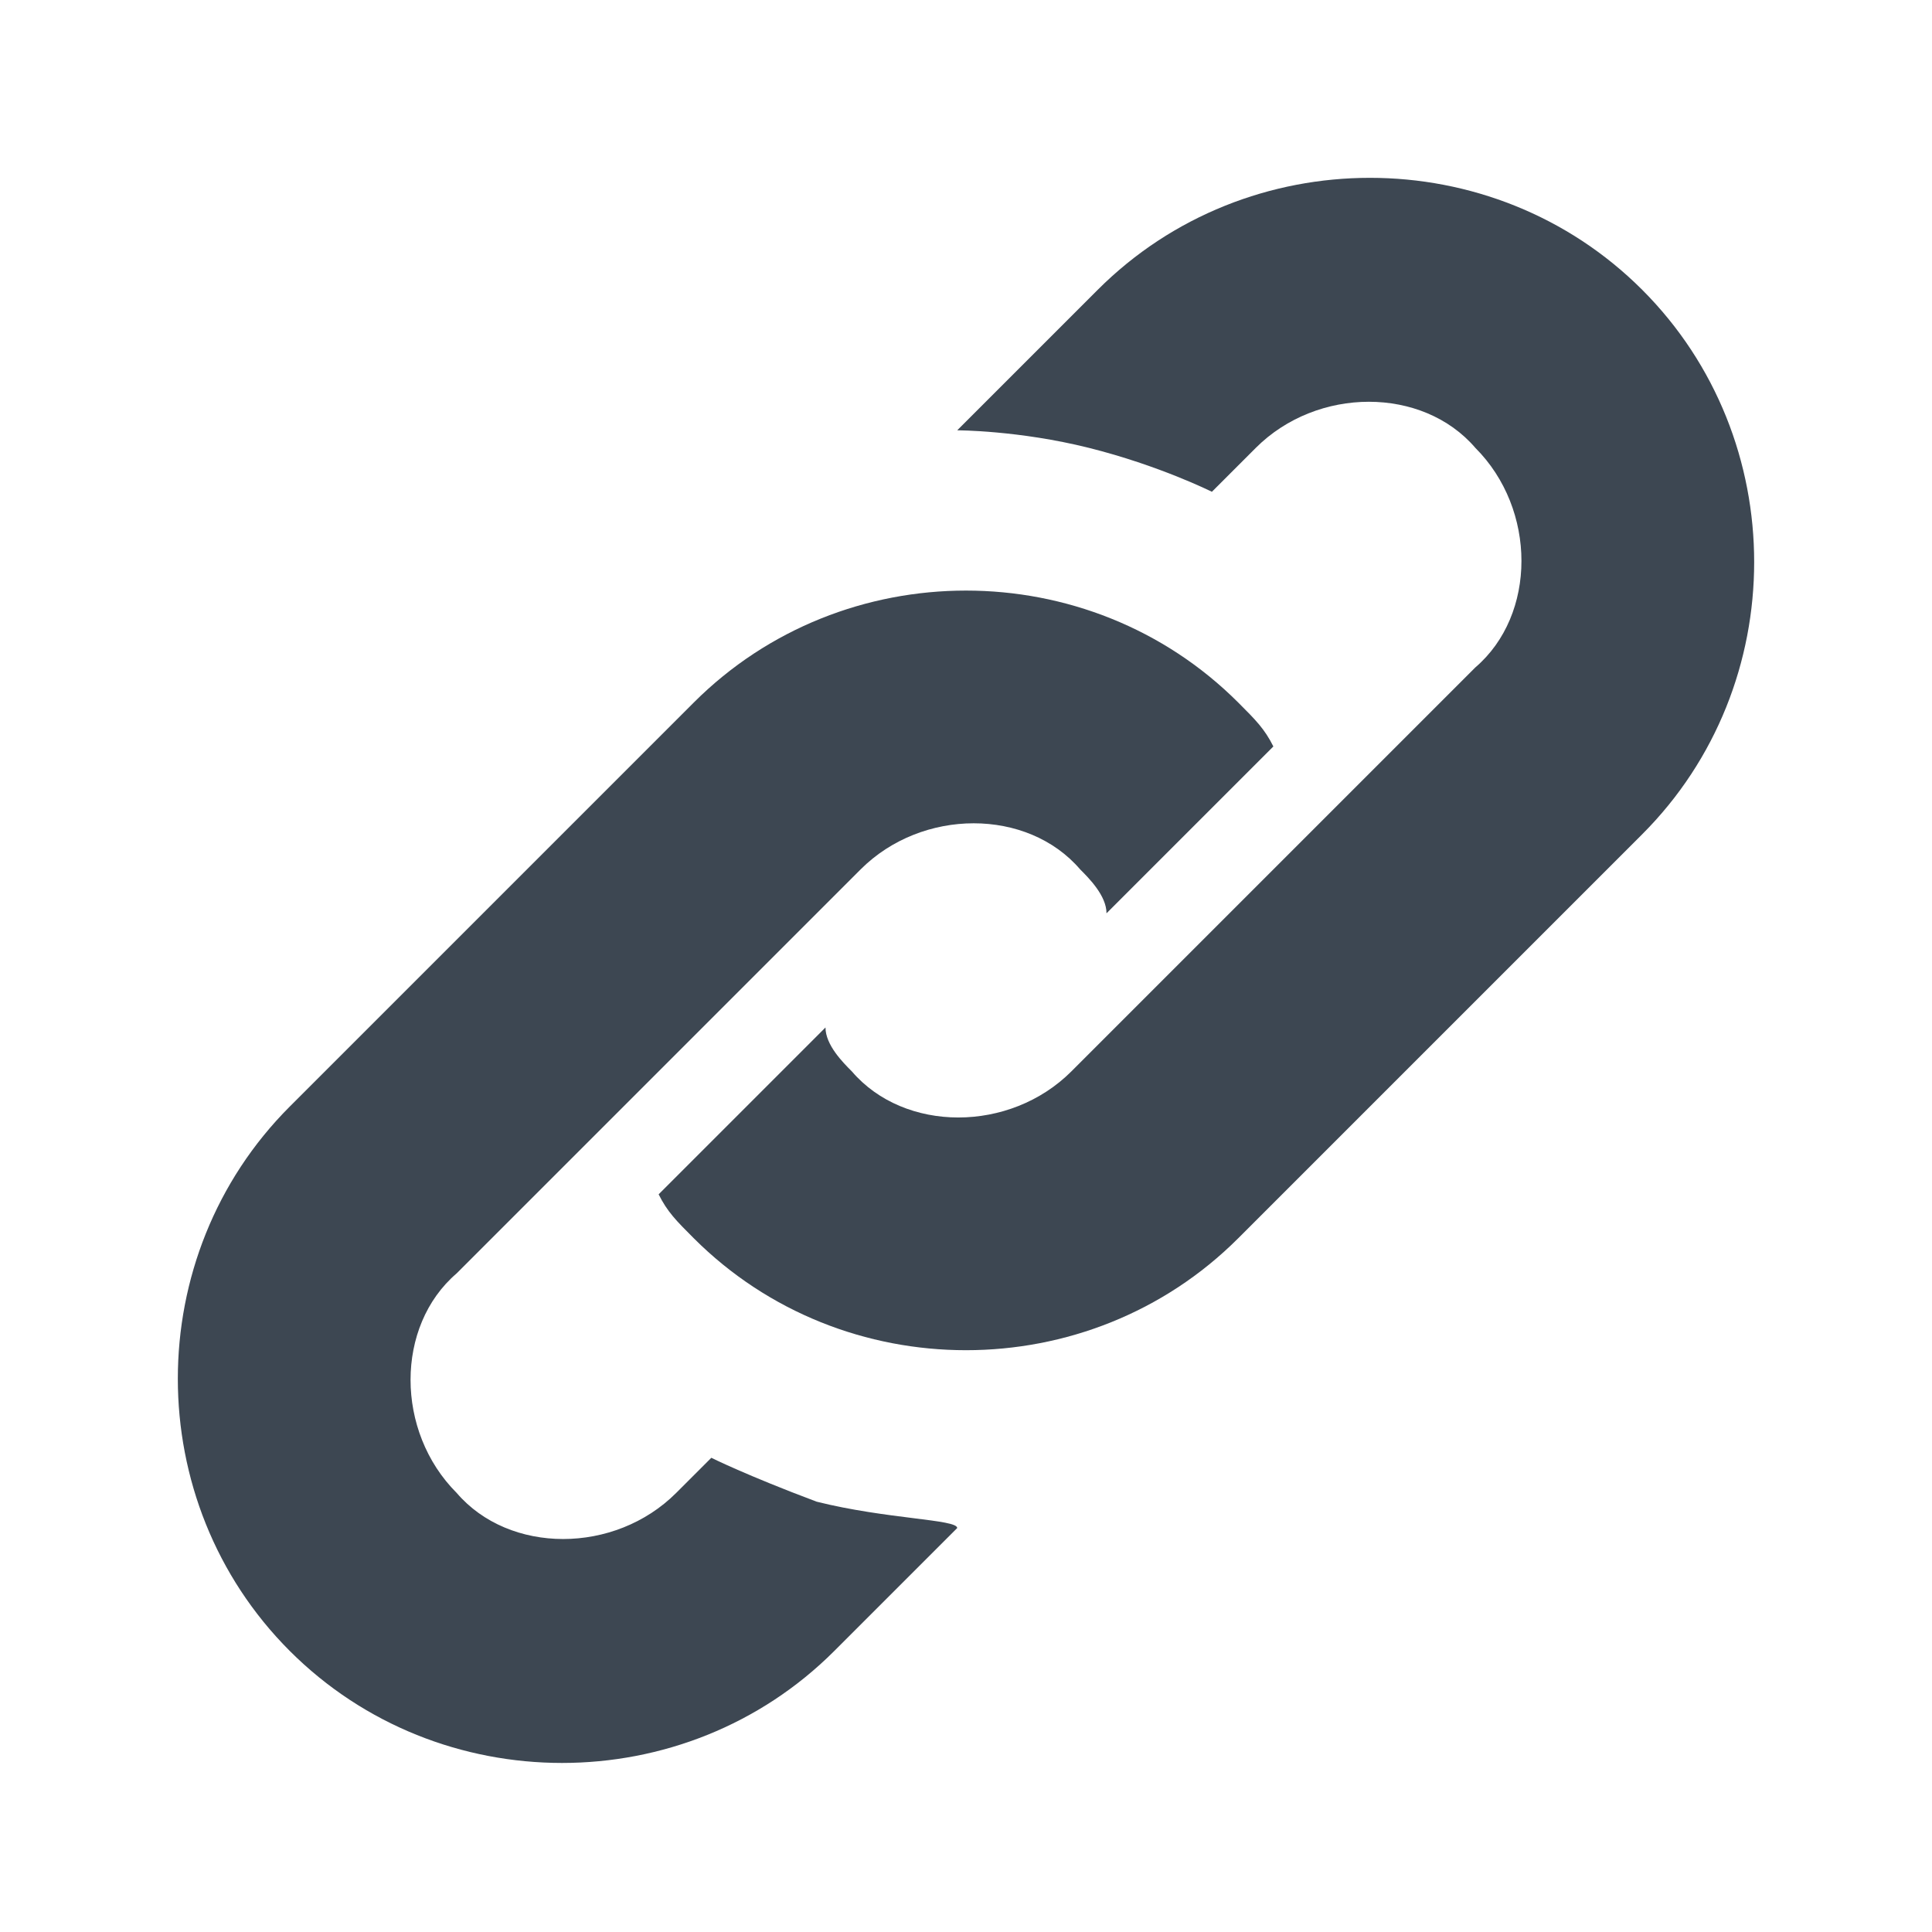 <?xml version="1.0" encoding="UTF-8" standalone="no"?>
<svg width="22px" height="22px" viewBox="0 0 22 22" version="1.1" xmlns="http://www.w3.org/2000/svg" xmlns:xlink="http://www.w3.org/1999/xlink" xmlns:sketch="http://www.bohemiancoding.com/sketch/ns">
    <!-- Generator: Sketch 3.4.4 (17249) - http://www.bohemiancoding.com/sketch -->
    <title>icon-link-22px</title>
    <desc>Created with Sketch.</desc>
    <defs></defs>
    <g id="22px" stroke="none" stroke-width="1" fill="none" fill-rule="evenodd" sketch:type="MSPage">
        <g id="icon-link-22px" sketch:type="MSArtboardGroup" fill="#3D4752">
            <path d="M18.7,3.3 C17,1.6 14.2,1.6 12.5,3.3 L10.9,4.9 C10.9,4.9 11.6,4.9 12.4,5.1 C13.2,5.3 13.8,5.6 13.8,5.6 L14.3,5.1 C15,4.4 16.2,4.4 16.8,5.1 C17.5,5.8 17.5,7 16.8,7.6 L12.2,12.2 C11.5,12.9 10.3,12.9 9.7,12.2 C9.6,12.1 9.4,11.9 9.4,11.7 L7.5,13.6 C7.6,13.8 7.7,13.9 7.9,14.1 C9.6,15.8 12.4,15.8 14.1,14.1 L18.7,9.5 C20.4,7.8 20.4,5 18.7,3.3 L18.7,3.3 Z" id="Shape" sketch:type="MSShapeGroup"></path>
            <path d="M9.3,17.1 C8.5,16.8 8.1,16.6 8.1,16.6 L7.7,17 C7,17.7 5.8,17.7 5.2,17 C4.5,16.3 4.5,15.1 5.2,14.5 L9.8,9.9 C10.5,9.2 11.7,9.2 12.3,9.9 C12.4,10 12.6,10.2 12.6,10.4 L14.5,8.5 C14.4,8.3 14.3,8.2 14.1,8 C12.4,6.3 9.6,6.3 7.9,8 L3.3,12.6 C1.6,14.3 1.6,17.1 3.3,18.8 C5,20.5 7.8,20.5 9.5,18.8 L10.9,17.4 C10.9,17.3 10.1,17.3 9.3,17.1 L9.3,17.1 Z" id="Shape" sketch:type="MSShapeGroup"></path>
        </g>
    </g>
</svg>